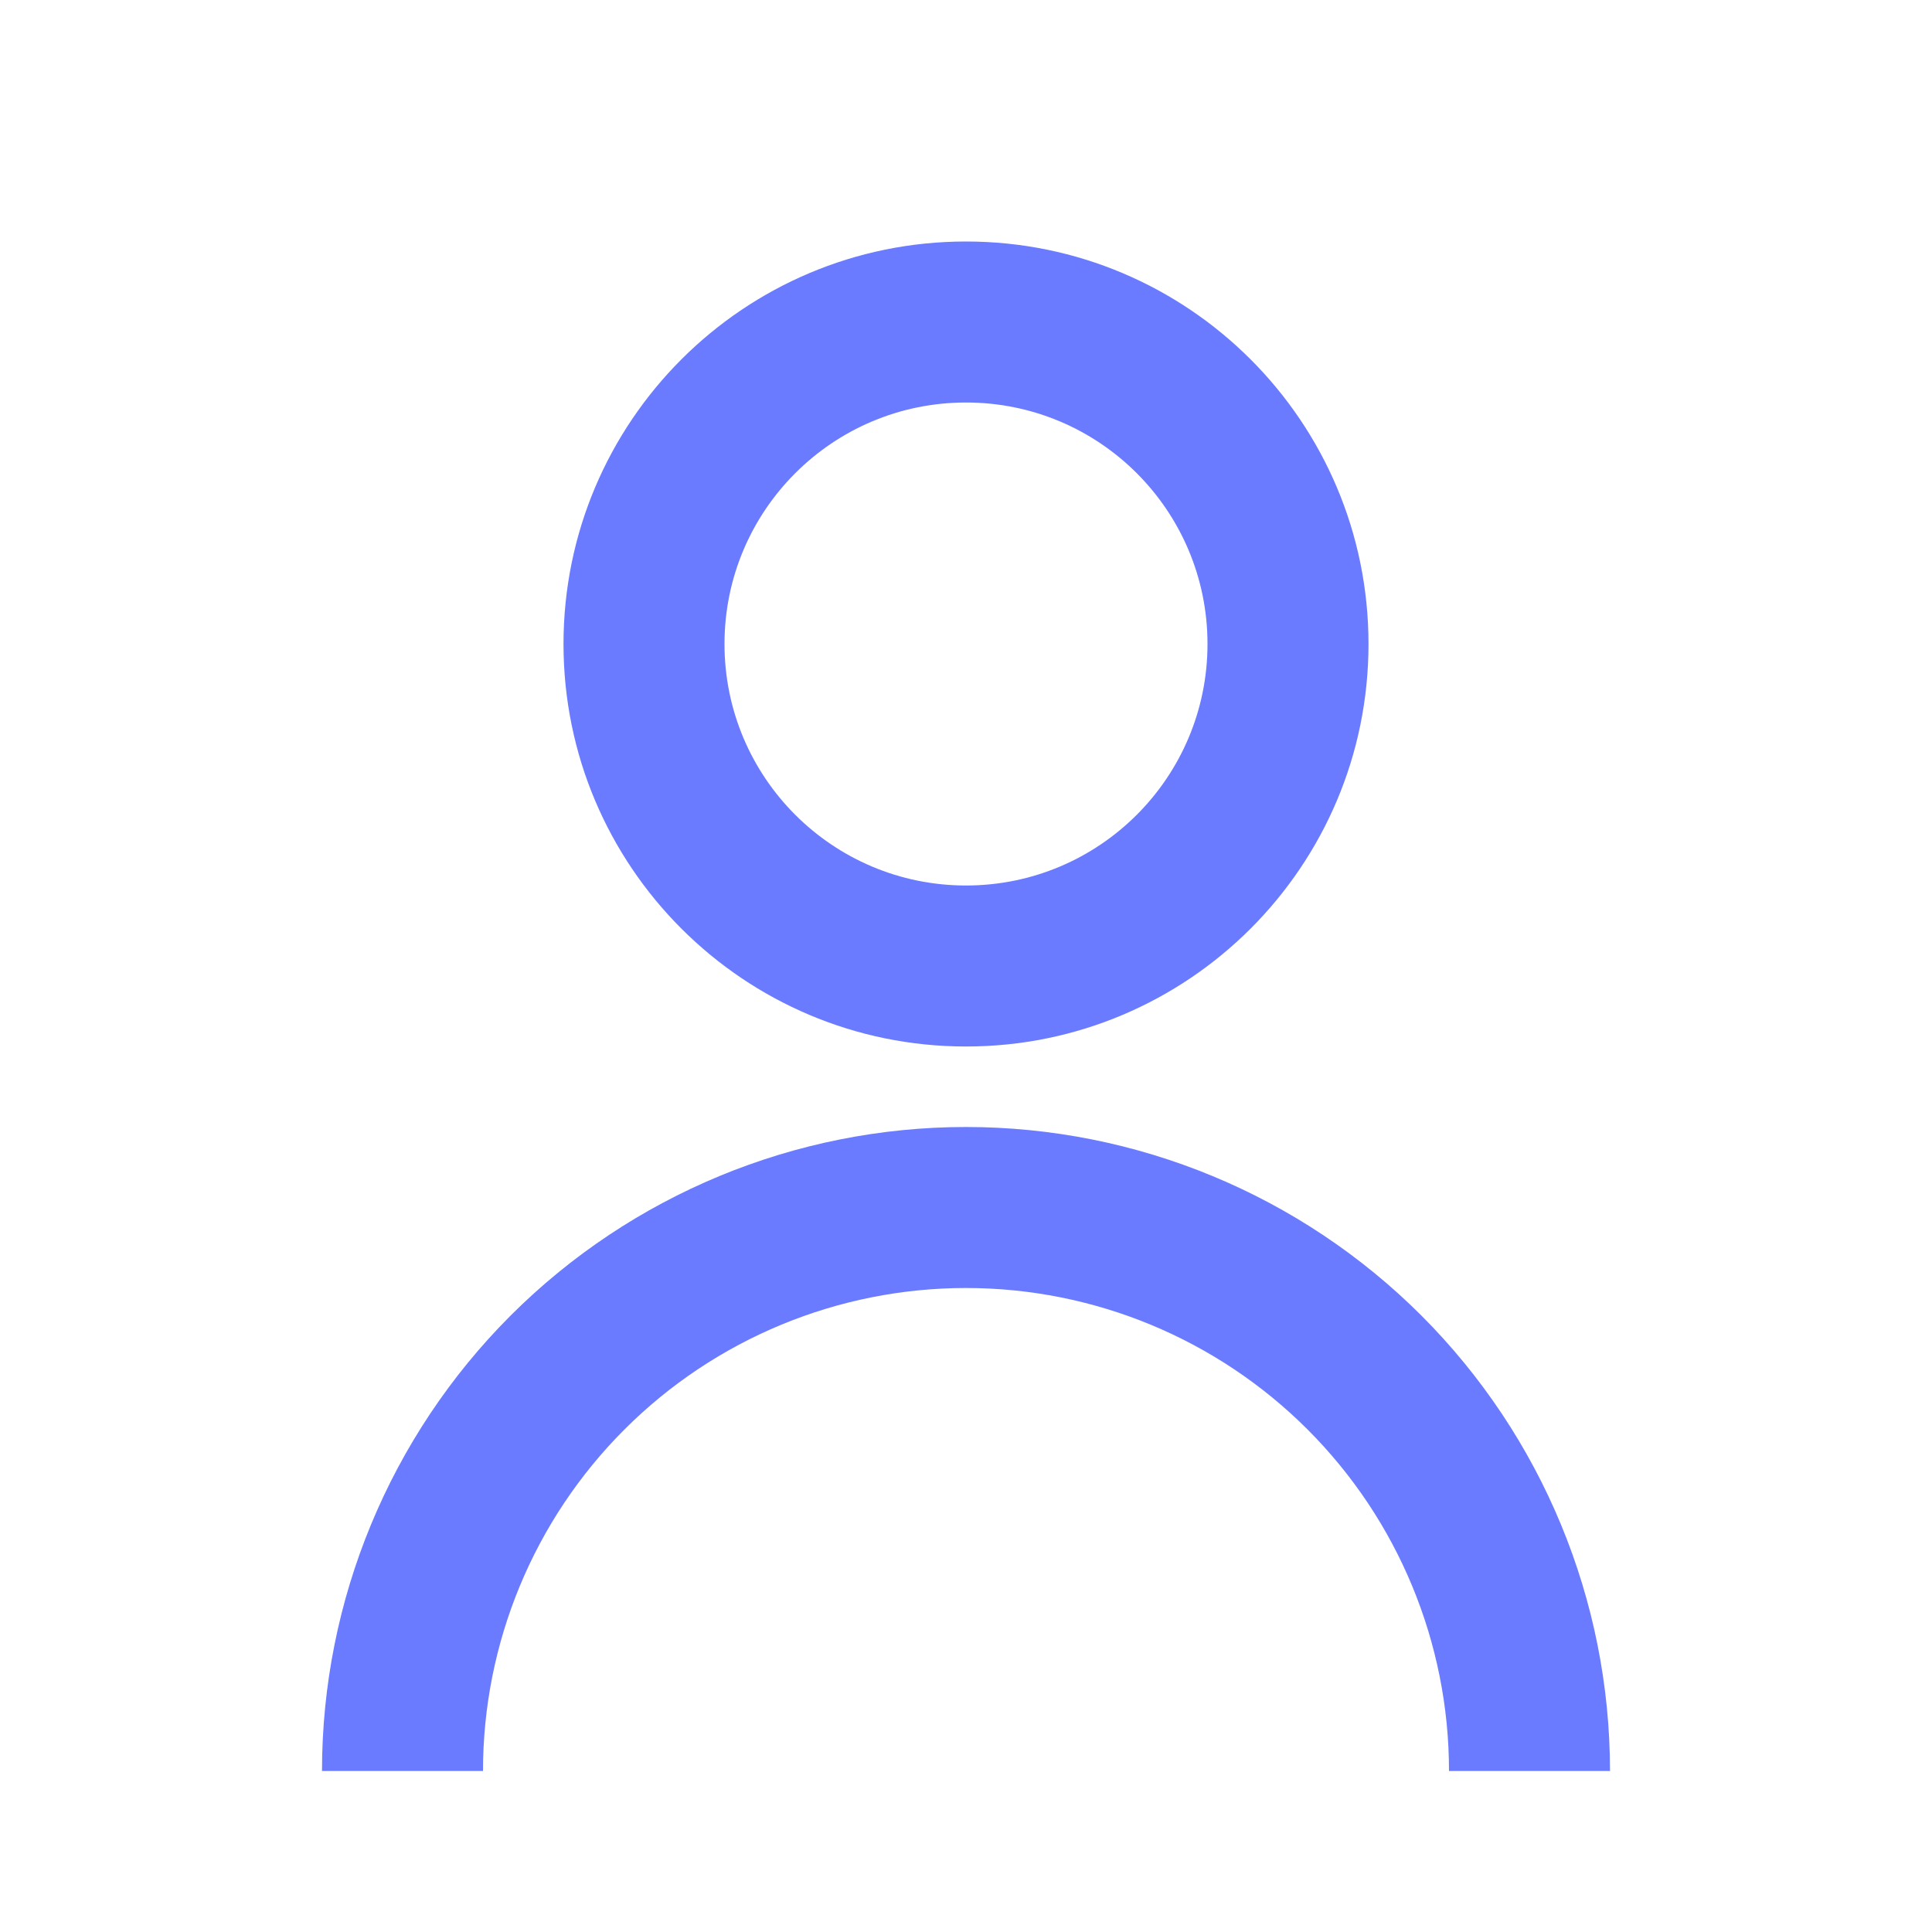 <svg width="18" height="18" viewBox="0 0 18 18" fill="none" xmlns="http://www.w3.org/2000/svg">
<path d="M5.25 6C5.25 3.929 6.929 2.25 9 2.25C11.071 2.25 12.75 3.929 12.75 6C12.75 8.071 11.071 9.75 9 9.75C6.929 9.75 5.25 8.071 5.25 6ZM9 8.25C10.243 8.25 11.25 7.243 11.25 6C11.25 4.757 10.243 3.75 9 3.75C7.757 3.75 6.75 4.757 6.75 6C6.75 7.243 7.757 8.25 9 8.25Z" fill="#6A7BFF"/>
<path d="M4.757 12.257C3.632 13.383 3 14.909 3 16.5H4.5C4.5 15.306 4.974 14.162 5.818 13.318C6.662 12.474 7.807 12 9 12C10.194 12 11.338 12.474 12.182 13.318C13.026 14.162 13.5 15.306 13.5 16.5H15C15 14.909 14.368 13.383 13.243 12.257C12.117 11.132 10.591 10.5 9 10.5C7.409 10.5 5.883 11.132 4.757 12.257Z" fill="#6A7BFF"/>
</svg>
